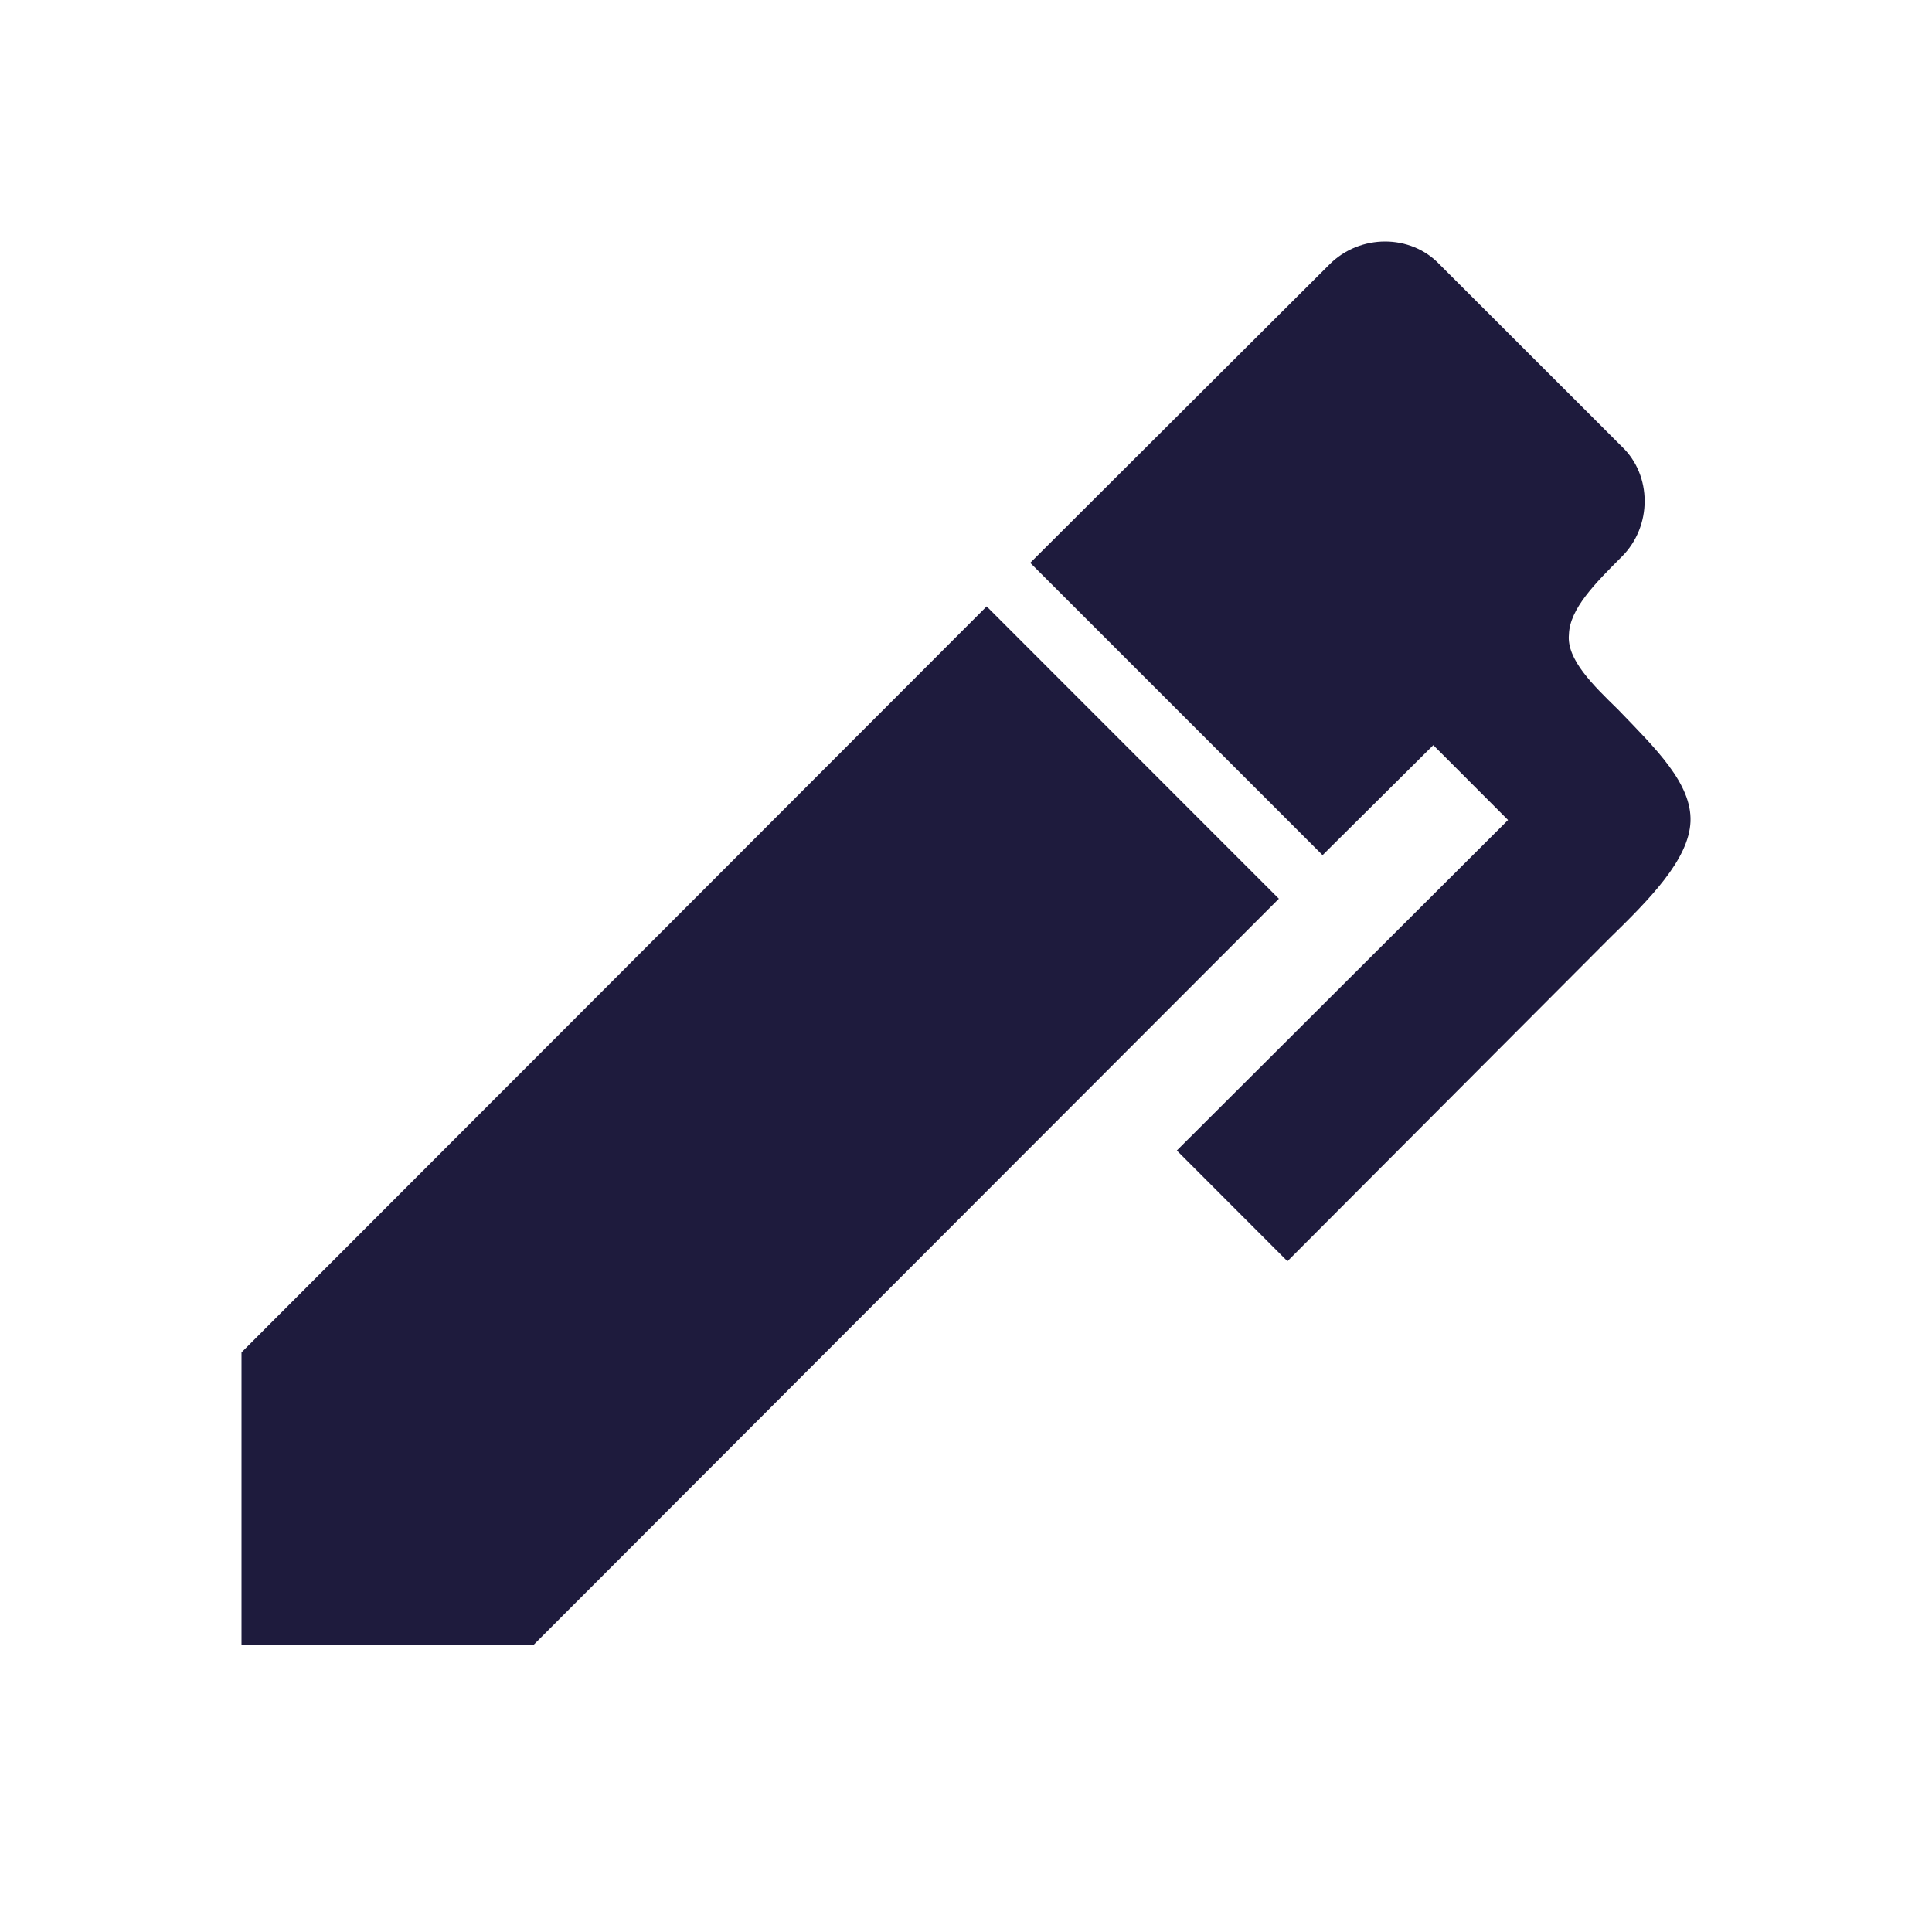 <svg width="16" height="16" viewBox="0 0 16 16" fill="none" xmlns="http://www.w3.org/2000/svg">
<g id="Icons ">
<path id="Vector" d="M13.432 4.609C13.212 4.829 12.999 5.042 12.993 5.255C12.973 5.461 13.193 5.674 13.399 5.875C13.709 6.197 14.012 6.488 14 6.804C13.987 7.12 13.658 7.45 13.328 7.772L10.662 10.445L9.746 9.528L12.489 6.791L11.87 6.171L10.953 7.082L8.532 4.661L11.011 2.189C11.263 1.937 11.682 1.937 11.921 2.189L13.432 3.699C13.683 3.938 13.683 4.358 13.432 4.609ZM2 11.2L8.171 5.022L10.591 7.443L4.421 13.62H2V11.2Z" fill="#1E1B3D"/>
</g>
</svg>
